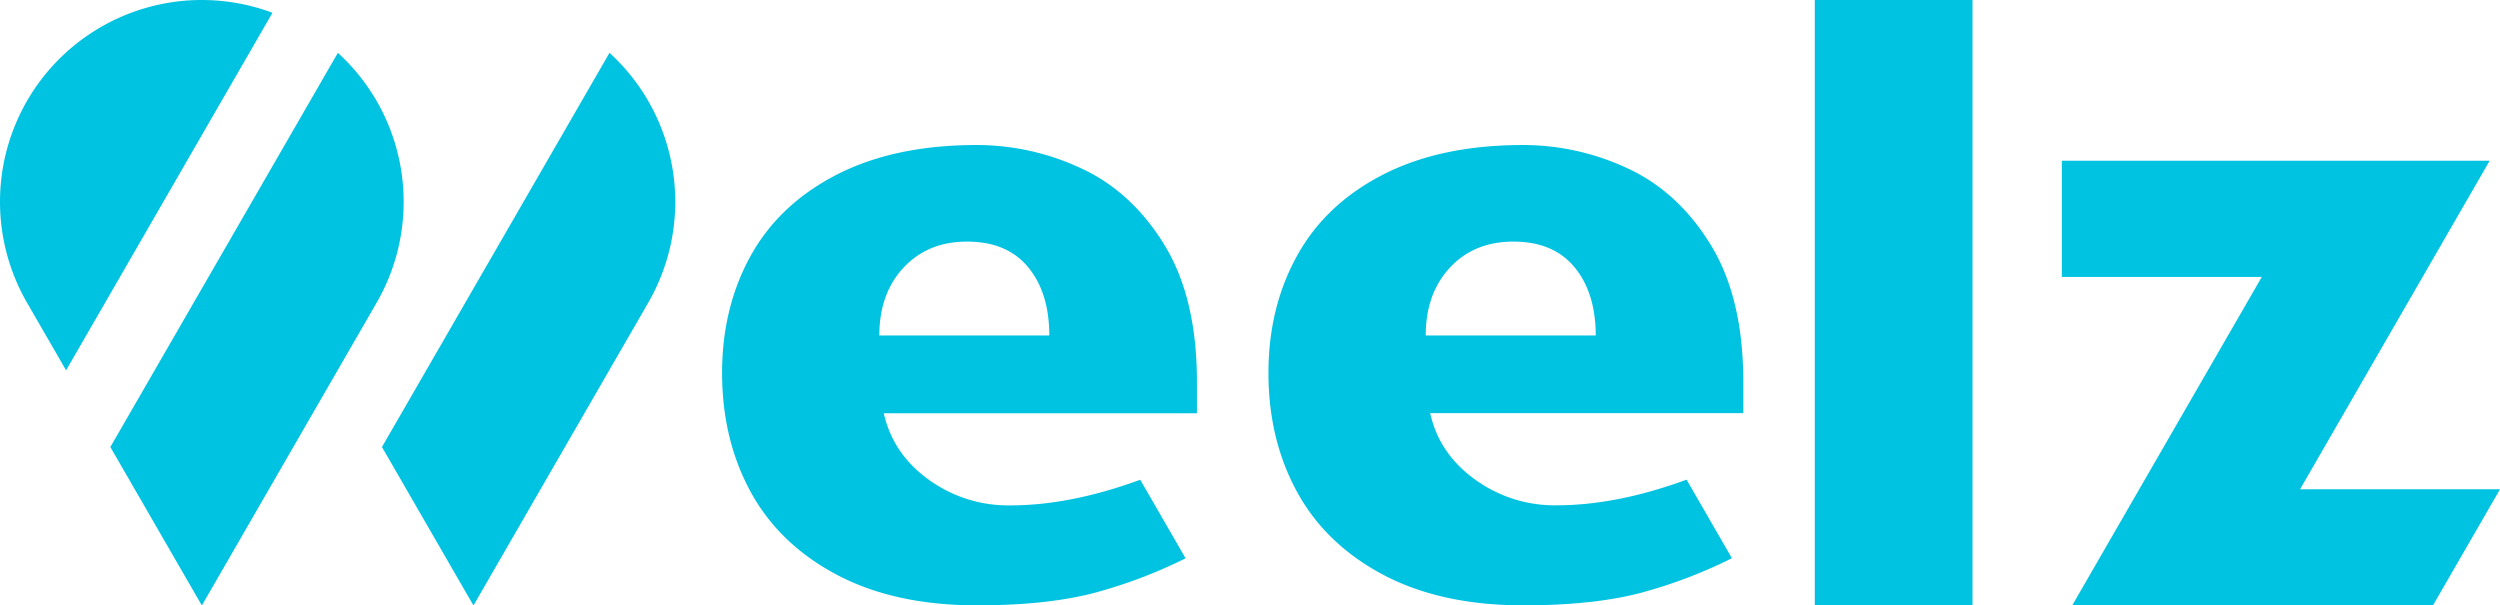 <svg xmlns="http://www.w3.org/2000/svg" viewBox="0 0 835.03 202.23"><defs><style>.cls-1{fill:#00c3e1;}</style></defs><g id="Layer_2" data-name="Layer 2"><g id="z"><polygon class="cls-1" points="768.24 163.42 831.57 53.69 688.68 53.69 688.68 92.5 755.47 92.5 692.14 202.22 812.63 202.22 835.03 163.42 768.24 163.42"/></g><g id="l"><rect class="cls-1" x="606.16" width="52.68" height="202.23"/></g><g id="e"><path class="cls-1" d="M543.69,56.26a82.22,82.22,0,0,0-35-7.82q-27.44,0-46.69,9.86T433.24,85.43q-9.57,17.29-9.56,39.17,0,22.2,9.56,39.7T462.05,192q19.26,10.18,46.69,10.19,25.38,0,41.81-4.87a160.81,160.81,0,0,0,27.93-10.87l-15.14-26.24q-23.36,8.58-43.51,8.57a45.21,45.21,0,0,1-27.13-8.6q-12-8.61-15-22.18H582.28V127.52q0-28-10.87-45.73T543.69,56.26Zm-67.48,55.79q0-14,8.09-22.68t21.22-8.67q13.28,0,20.36,8.52T533,112.05Z"/></g><g id="e-2" data-name="e"><path class="cls-1" d="M361.19,56.26a82.13,82.13,0,0,0-34.93-7.82q-27.45,0-46.7,9.86T250.74,85.43q-9.56,17.29-9.55,39.17,0,22.2,9.55,39.7T279.56,192q19.26,10.18,46.7,10.19,25.38,0,41.8-4.87A162,162,0,0,0,396,186.48l-15.15-26.24q-23.36,8.58-43.52,8.57a45.3,45.3,0,0,1-27.14-8.6q-11.94-8.61-15-22.18H399.79V127.52q0-28-10.87-45.73T361.19,56.26Zm-67.48,55.79q0-14,8.11-22.68t21.23-8.67q13.27,0,20.34,8.52t7.09,22.83Z"/></g><g id="i"><path class="cls-1" d="M203.58,17.65l-76,131.66,30.56,52.92,58.2-100.82c0-.1.12-.19.17-.29s.09-.16.14-.25a67.37,67.37,0,0,0-13.06-83.22Z"/></g><g id="i-2" data-name="i"><path class="cls-1" d="M125.79,33.71a67.29,67.29,0,0,0-12.93-16.06l-76,131.66,30.56,52.92,58.2-100.82c0-.1.12-.19.17-.29l.14-.25A67.36,67.36,0,0,0,125.79,33.71Z"/></g><g id="i-3" data-name="i"><path class="cls-1" d="M67.42,0A67.4,67.4,0,0,0,8.9,100.87l.13.25.18.29,12.86,22.28L91,4.27A67.4,67.4,0,0,0,67.42,0Z"/></g></g></svg>